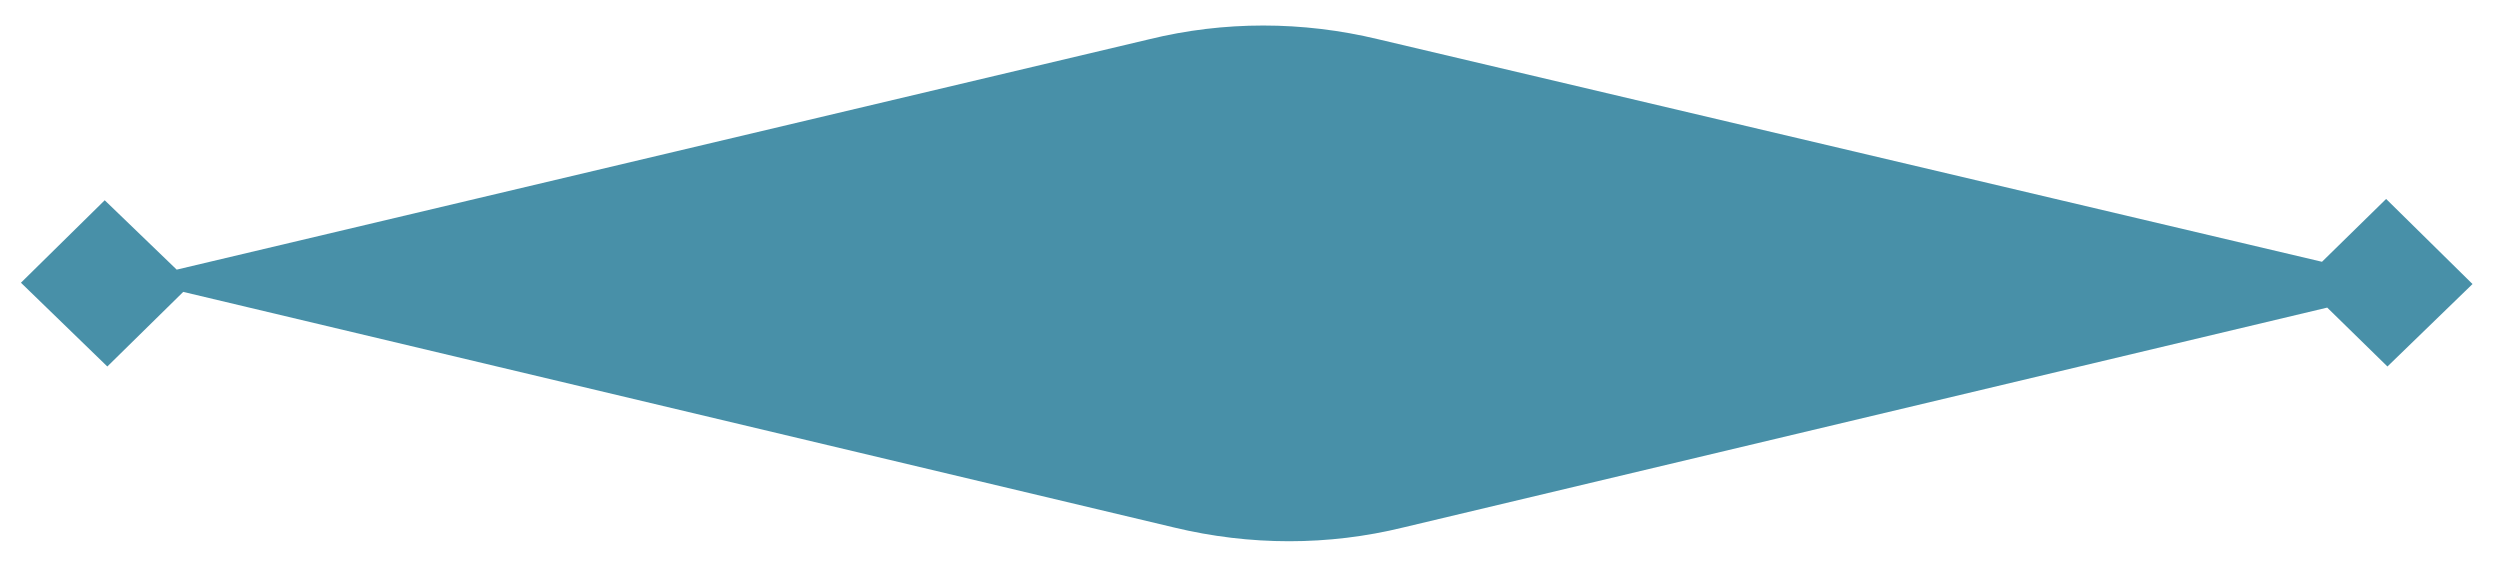 <svg xmlns="http://www.w3.org/2000/svg" viewBox="0 0 191 43" enable-background="new 0 0 191 43"><path fill="#4890a8" d="M188.9 21.7l-6.6-6.5-4.9 4.8-72.1-17c-5.8-1.4-11.8-1.4-17.5 0l-74.3 17.6-5.5-5.3-6.4 6.3 6.6 6.4 5.8-5.7 75.7 18c5.8 1.4 11.8 1.4 17.5 0l70.6-16.8 4.6 4.5 6.5-6.3z"/><path d="M188.9 19.8l-6.6-6.5-4.9 4.8-72.1-17.1c-5.8-1.4-11.8-1.4-17.5 0l-74.3 17.7-5.5-5.3-6.4 6.3 6.6 6.5 5.8-5.7 75.7 18c5.8 1.4 11.8 1.4 17.5 0l70.6-16.8 4.6 4.5 6.5-6.4z" fill="none"/></svg>